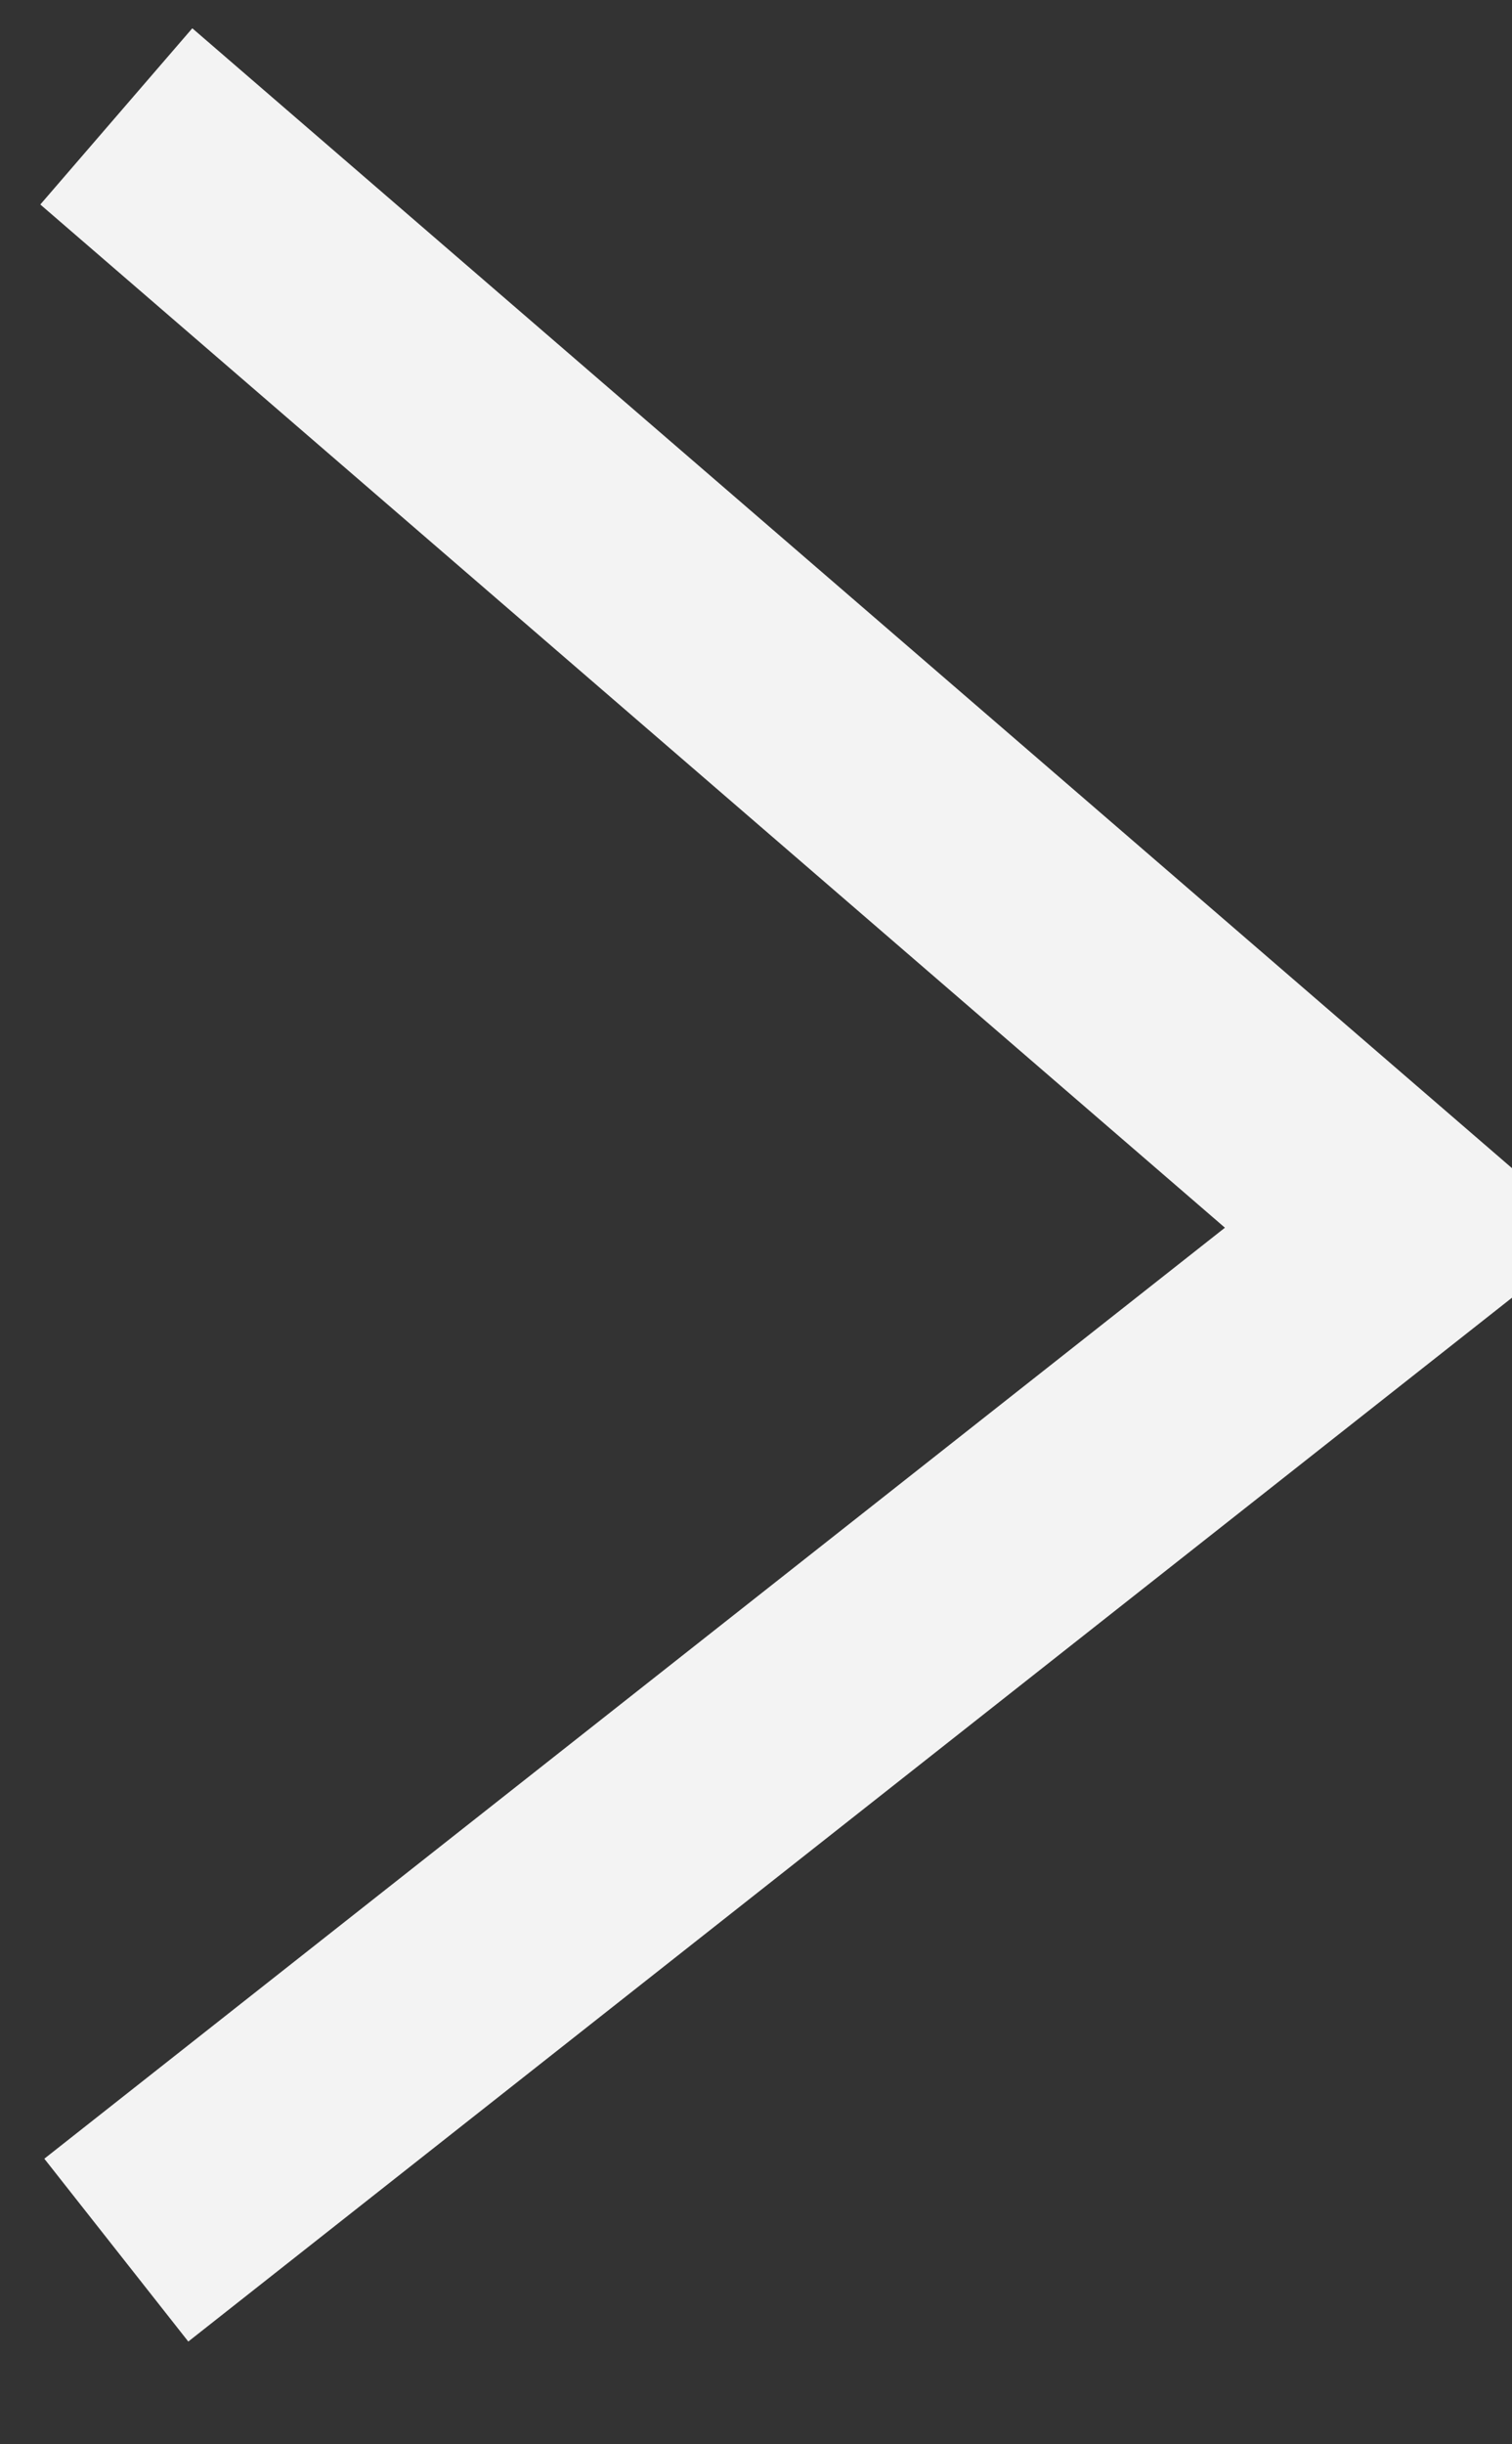 <svg width="13" height="21" viewBox="0 0 13 21" fill="none" xmlns="http://www.w3.org/2000/svg">
<rect x="0" y="0" width="13" height="21" fill="#333333" stroke="none"/>
<path d="M1 1L12.103 10.583L1 19.332" stroke="#F3F3F3" stroke-width="2"/>
</svg>
